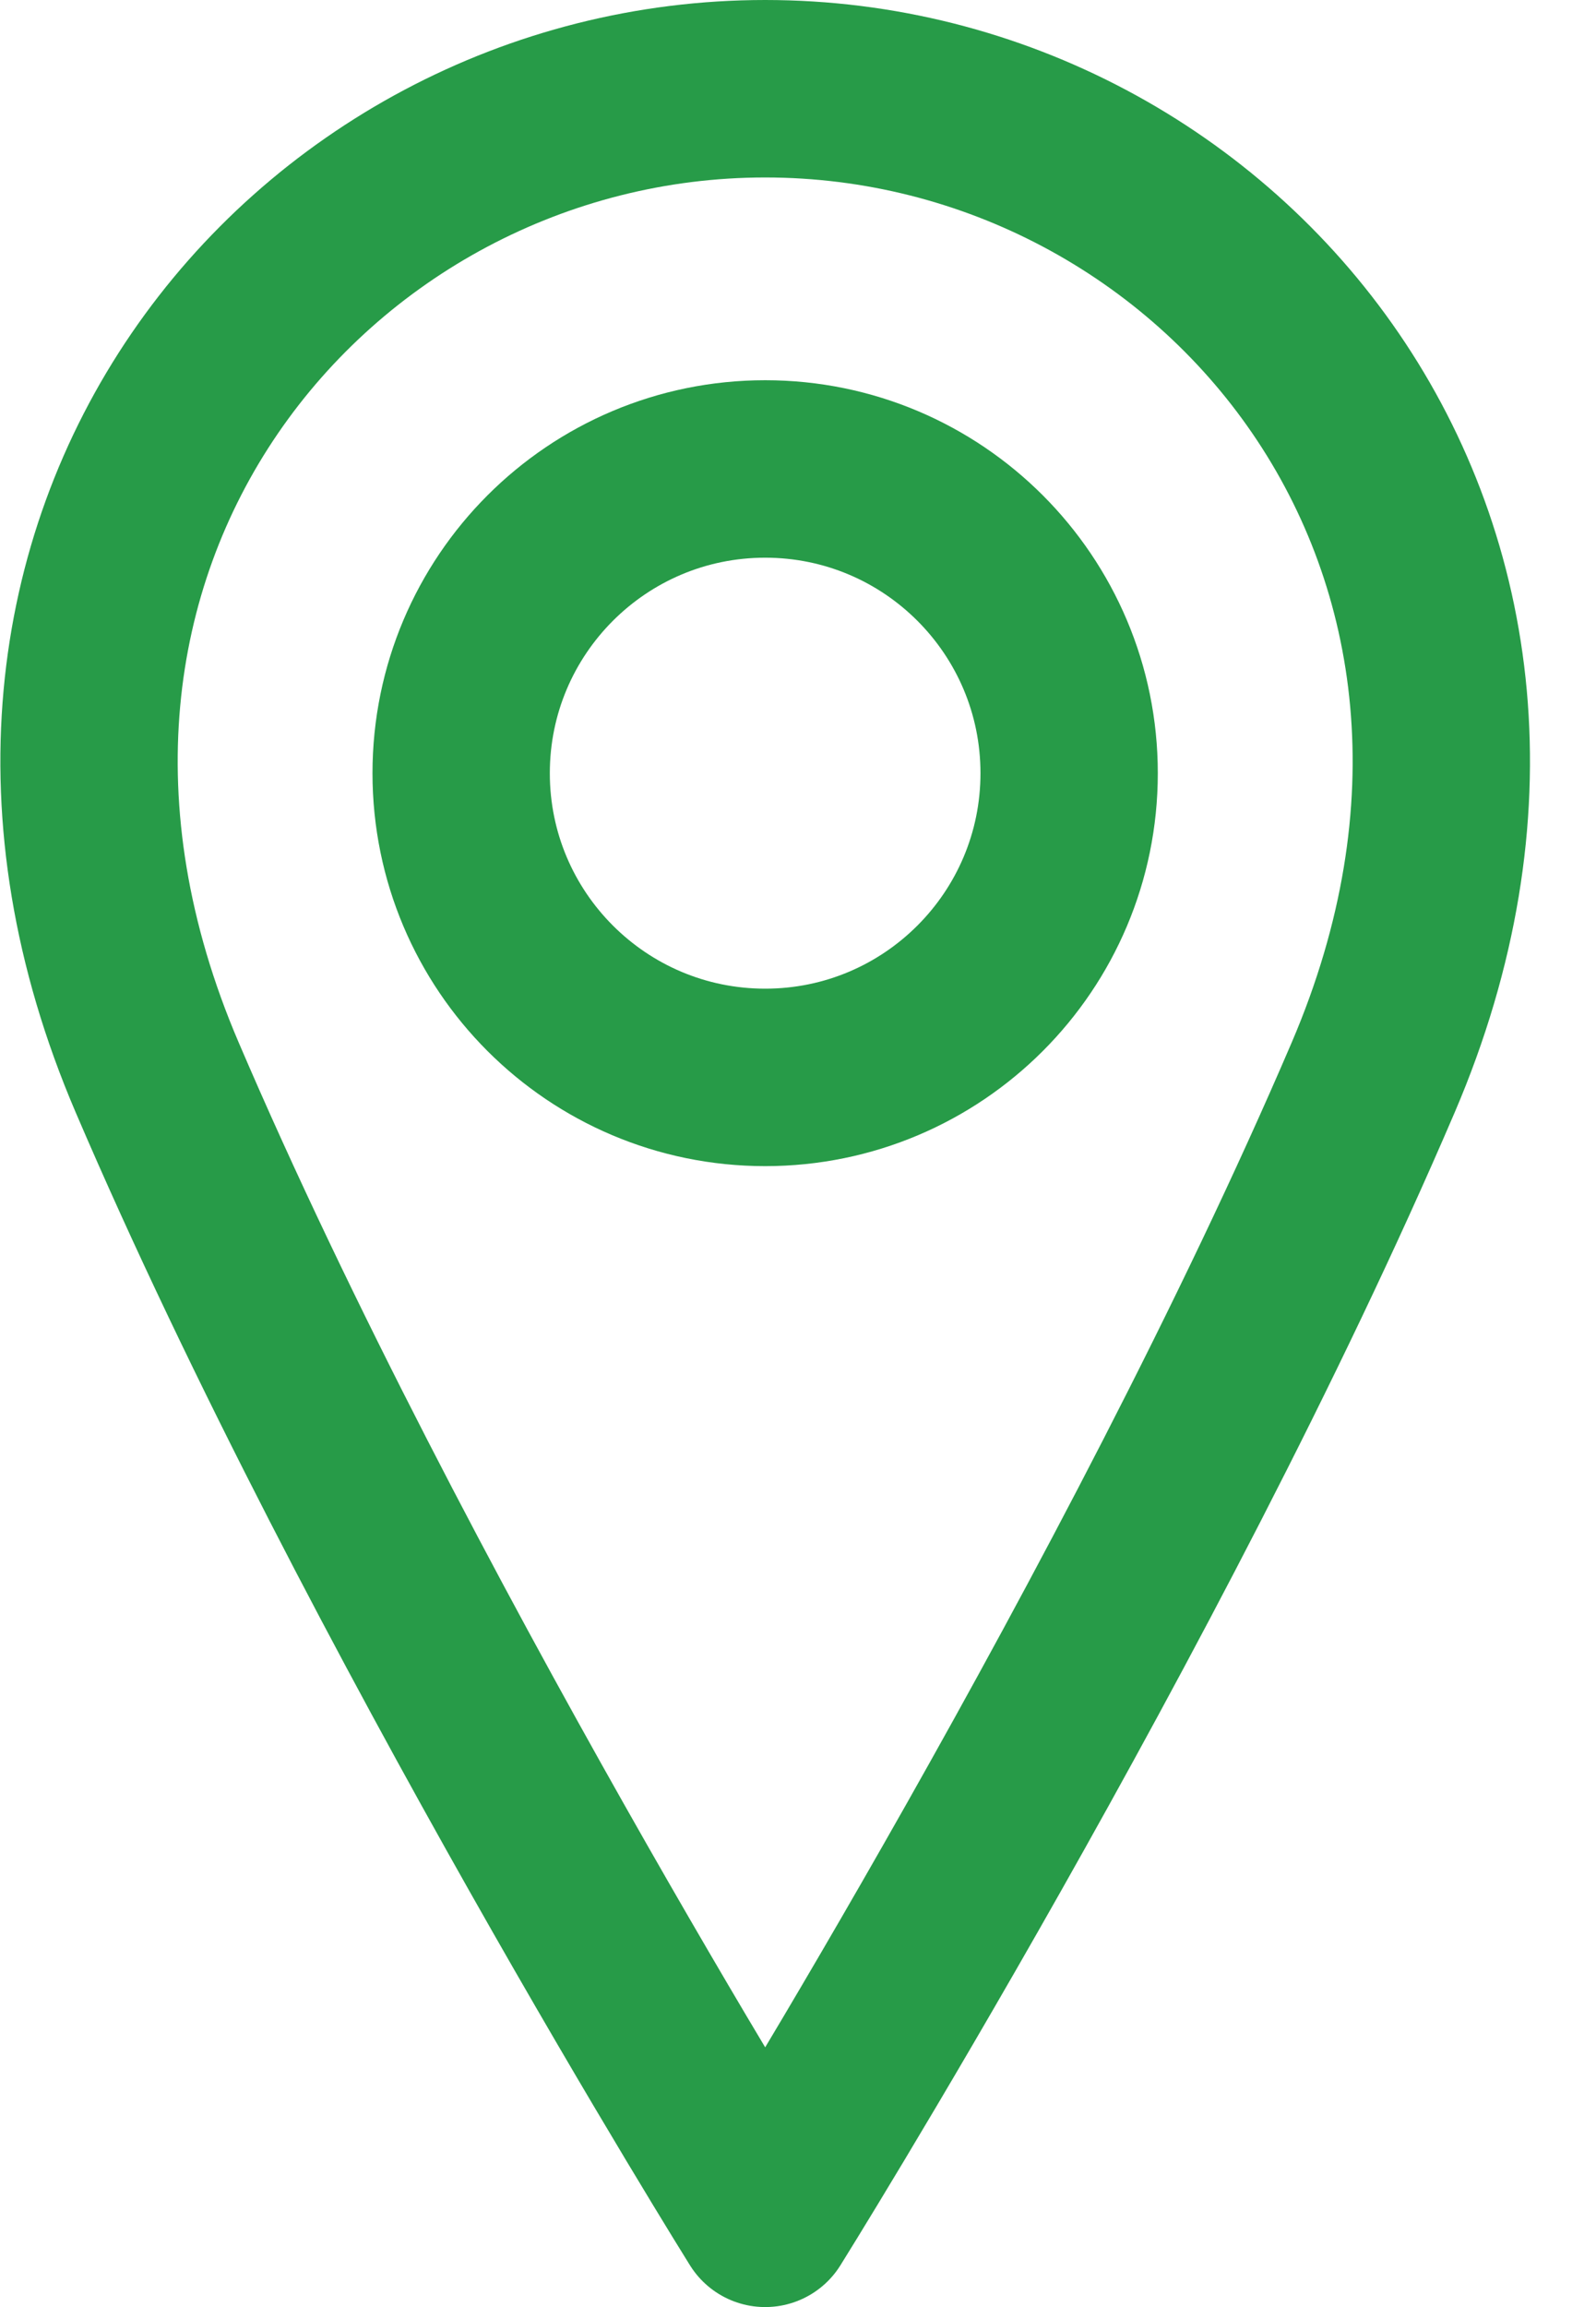 <svg width="18" height="26" viewBox="0 0 18 26" fill="none" xmlns="http://www.w3.org/2000/svg">
<path d="M8.63 12.142C10.523 12.142 12.058 10.607 12.058 8.714C12.058 6.82 10.523 5.285 8.63 5.285C6.736 5.285 5.201 6.82 5.201 8.714C5.201 10.607 6.736 12.142 8.63 12.142Z" stroke="#279B48" stroke-width="2" stroke-linecap="round" stroke-linejoin="round"/>
<path d="M15.487 12.143C12.915 18.143 8.63 25 8.63 25C8.63 25 4.344 18.143 1.773 12.143C-0.799 6.143 3.487 1 8.63 1C13.773 1 18.058 6.143 15.487 12.143Z" stroke="#279B48" stroke-width="2" stroke-linecap="round" stroke-linejoin="round"/>
</svg>
